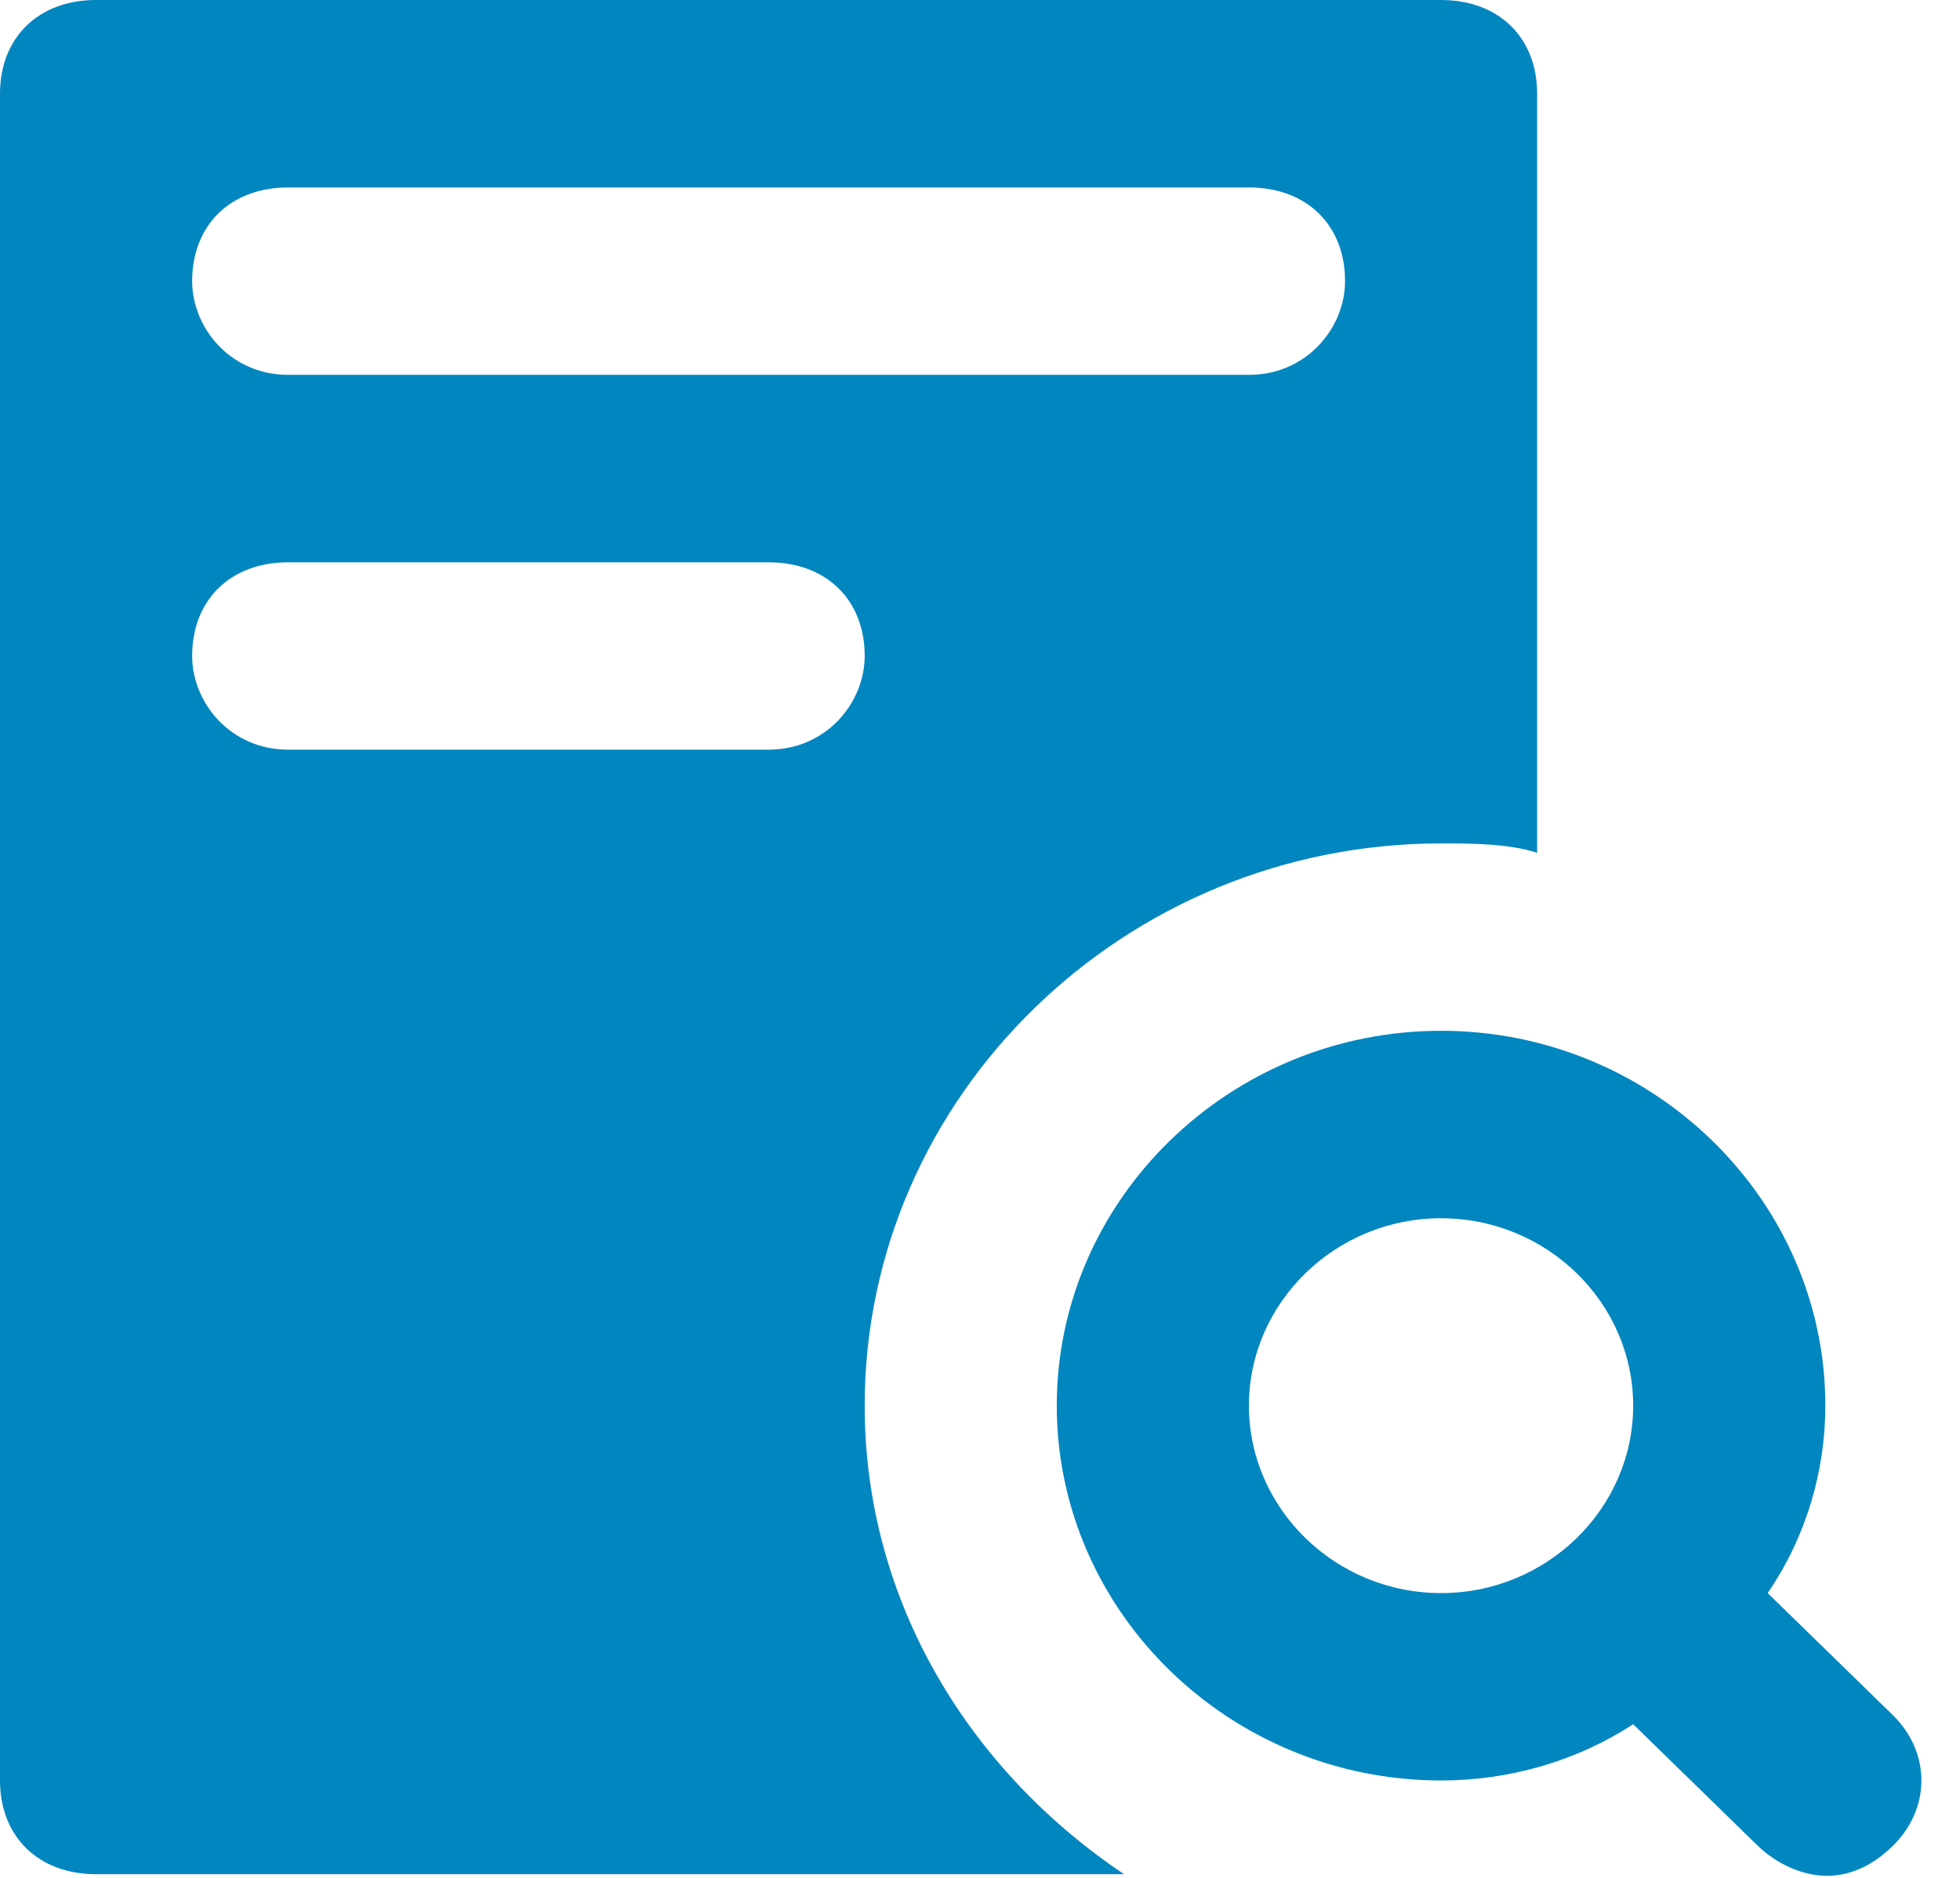 <svg width="24" height="23" viewBox="0 0 24 23" fill="none" xmlns="http://www.w3.org/2000/svg">
<path d="M10.235 8.379L8.705 6.887C9.176 6.198 9.411 5.394 9.411 4.591C9.411 2.066 7.294 0 4.706 0C2.118 0 0 2.066 0 4.591C0 7.116 2.118 9.182 4.706 9.182C5.529 9.182 6.353 8.953 7.058 8.493L8.588 9.986C8.823 10.215 9.529 10.674 10.235 9.986C10.705 9.526 10.705 8.838 10.235 8.379ZM4.706 6.887C3.412 6.887 2.353 5.854 2.353 4.591C2.353 3.329 3.412 2.296 4.706 2.296C6 2.296 7.058 3.329 7.058 4.591C7.058 5.854 6 6.887 4.706 6.887Z" transform="translate(12.94 12.625)" fill="#0286bf"/>
<path d="M17.646 0H1.176C0.471 0 0 0.459 0 1.148V21.807C0 22.496 0.471 22.955 1.176 22.955H13.764C11.882 21.693 10.588 19.627 10.588 17.216C10.588 13.429 13.764 10.33 17.646 10.33C17.999 10.33 18.469 10.33 18.822 10.445V1.148C18.822 0.459 18.352 0 17.646 0ZM9.411 9.182H3.529C2.823 9.182 2.353 8.608 2.353 8.034C2.353 7.346 2.823 6.887 3.529 6.887H9.411C10.117 6.887 10.588 7.346 10.588 8.034C10.588 8.608 10.117 9.182 9.411 9.182ZM15.293 4.591H3.529C2.823 4.591 2.353 4.017 2.353 3.443C2.353 2.755 2.823 2.296 3.529 2.296H15.293C15.999 2.296 16.47 2.755 16.47 3.443C16.47 4.017 15.999 4.591 15.293 4.591Z" fill="#0286bf"/>
</svg>
